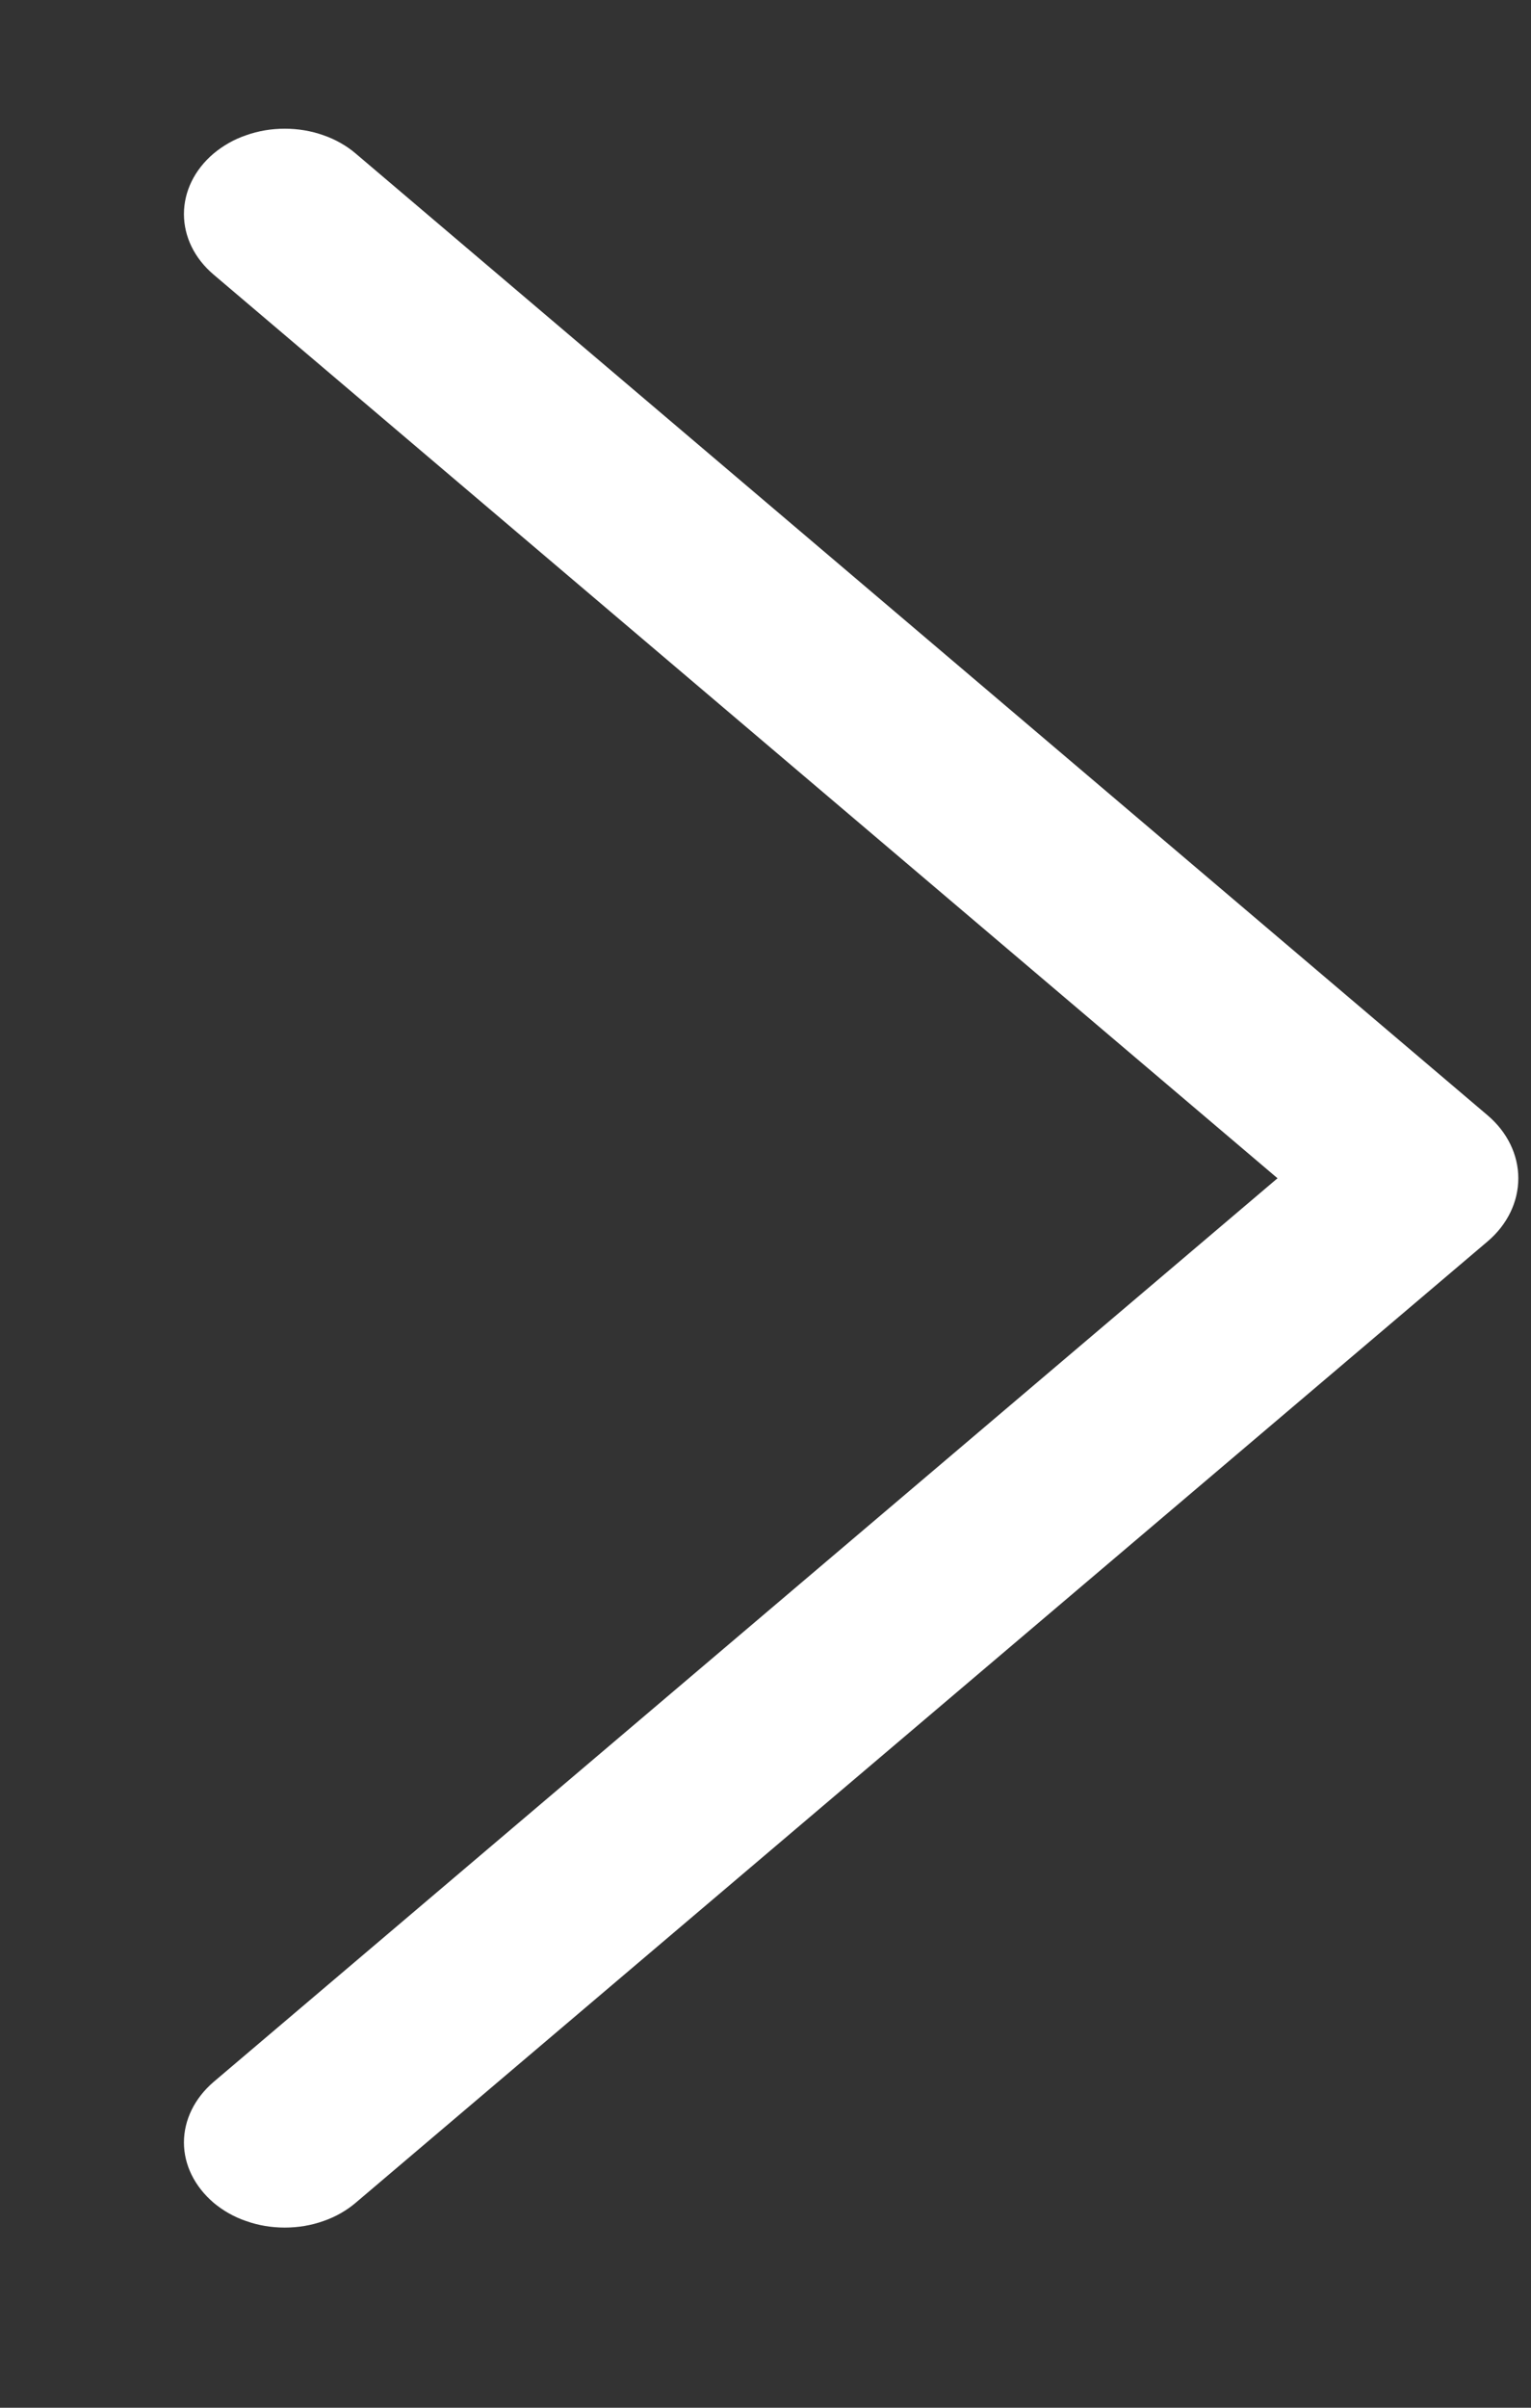 <svg width="7" height="11" viewBox="0 0 7 11" fill="none" xmlns="http://www.w3.org/2000/svg">
<rect x="0" y="0" width="7" height="11" fill="#333333" stroke="none"/>
<path d="M1.627 10.063L6.801 5.672C6.892 5.595 6.942 5.491 6.942 5.383C6.942 5.276 6.892 5.172 6.801 5.095L1.627 0.702C1.585 0.666 1.534 0.637 1.479 0.618C1.423 0.598 1.363 0.588 1.302 0.588C1.241 0.588 1.181 0.598 1.125 0.618C1.069 0.637 1.019 0.666 0.976 0.702C0.889 0.776 0.841 0.875 0.841 0.978C0.841 1.081 0.889 1.18 0.976 1.254L5.841 5.383L0.976 9.512C0.89 9.586 0.841 9.685 0.841 9.788C0.841 9.891 0.89 9.989 0.976 10.063C1.019 10.099 1.069 10.128 1.125 10.147C1.181 10.167 1.241 10.177 1.302 10.177C1.363 10.177 1.423 10.167 1.479 10.147C1.534 10.128 1.585 10.099 1.627 10.063Z" fill="white"/>
</svg>
